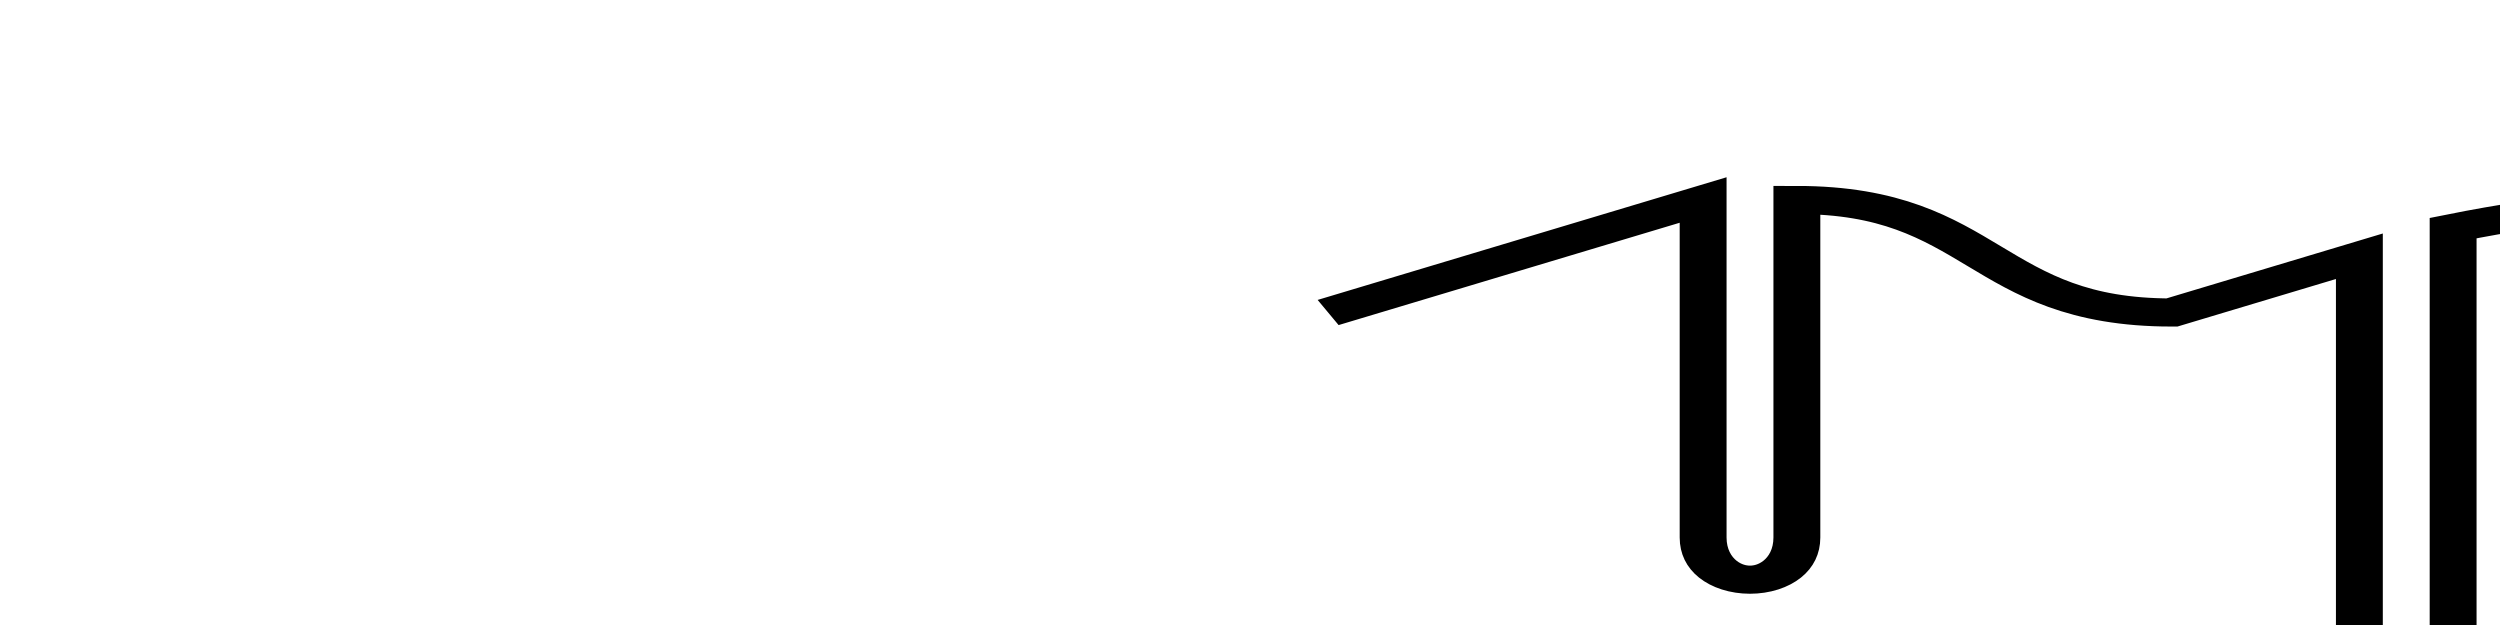 <svg width="400" height="100" transform="scale(3,1.8)" viewBox="0 -20 140 40" xmlns="http://www.w3.org/2000/svg" overflow="visible">
<g transform="translate(25, 0)"><path d="M 0 0 C 4 -2 0 0 8 -4 L 8 8 C 8 10 10 10 10 8 L 10 -4 C 14 -4 14 0 18 0 L 22 -2 L 22 14 C 22 16 24 16 24 14 L 24 -3 C 33 -6 32 0 36 0" fill="none" stroke="black" />
  <path transform="translate(36, 0)" d="M 0 0 C 4 -2 0 0 8 -4 L 8 8 C 8 10 10 10 10 8 L 10 -4 C 14 -4 14 0 18 0 L 22 -2 L 22 14 C 22 16 24 16 24 14 L 24 -3 C 33 -6 32 0 36 0" fill="none" stroke="black" />
</g></svg>
